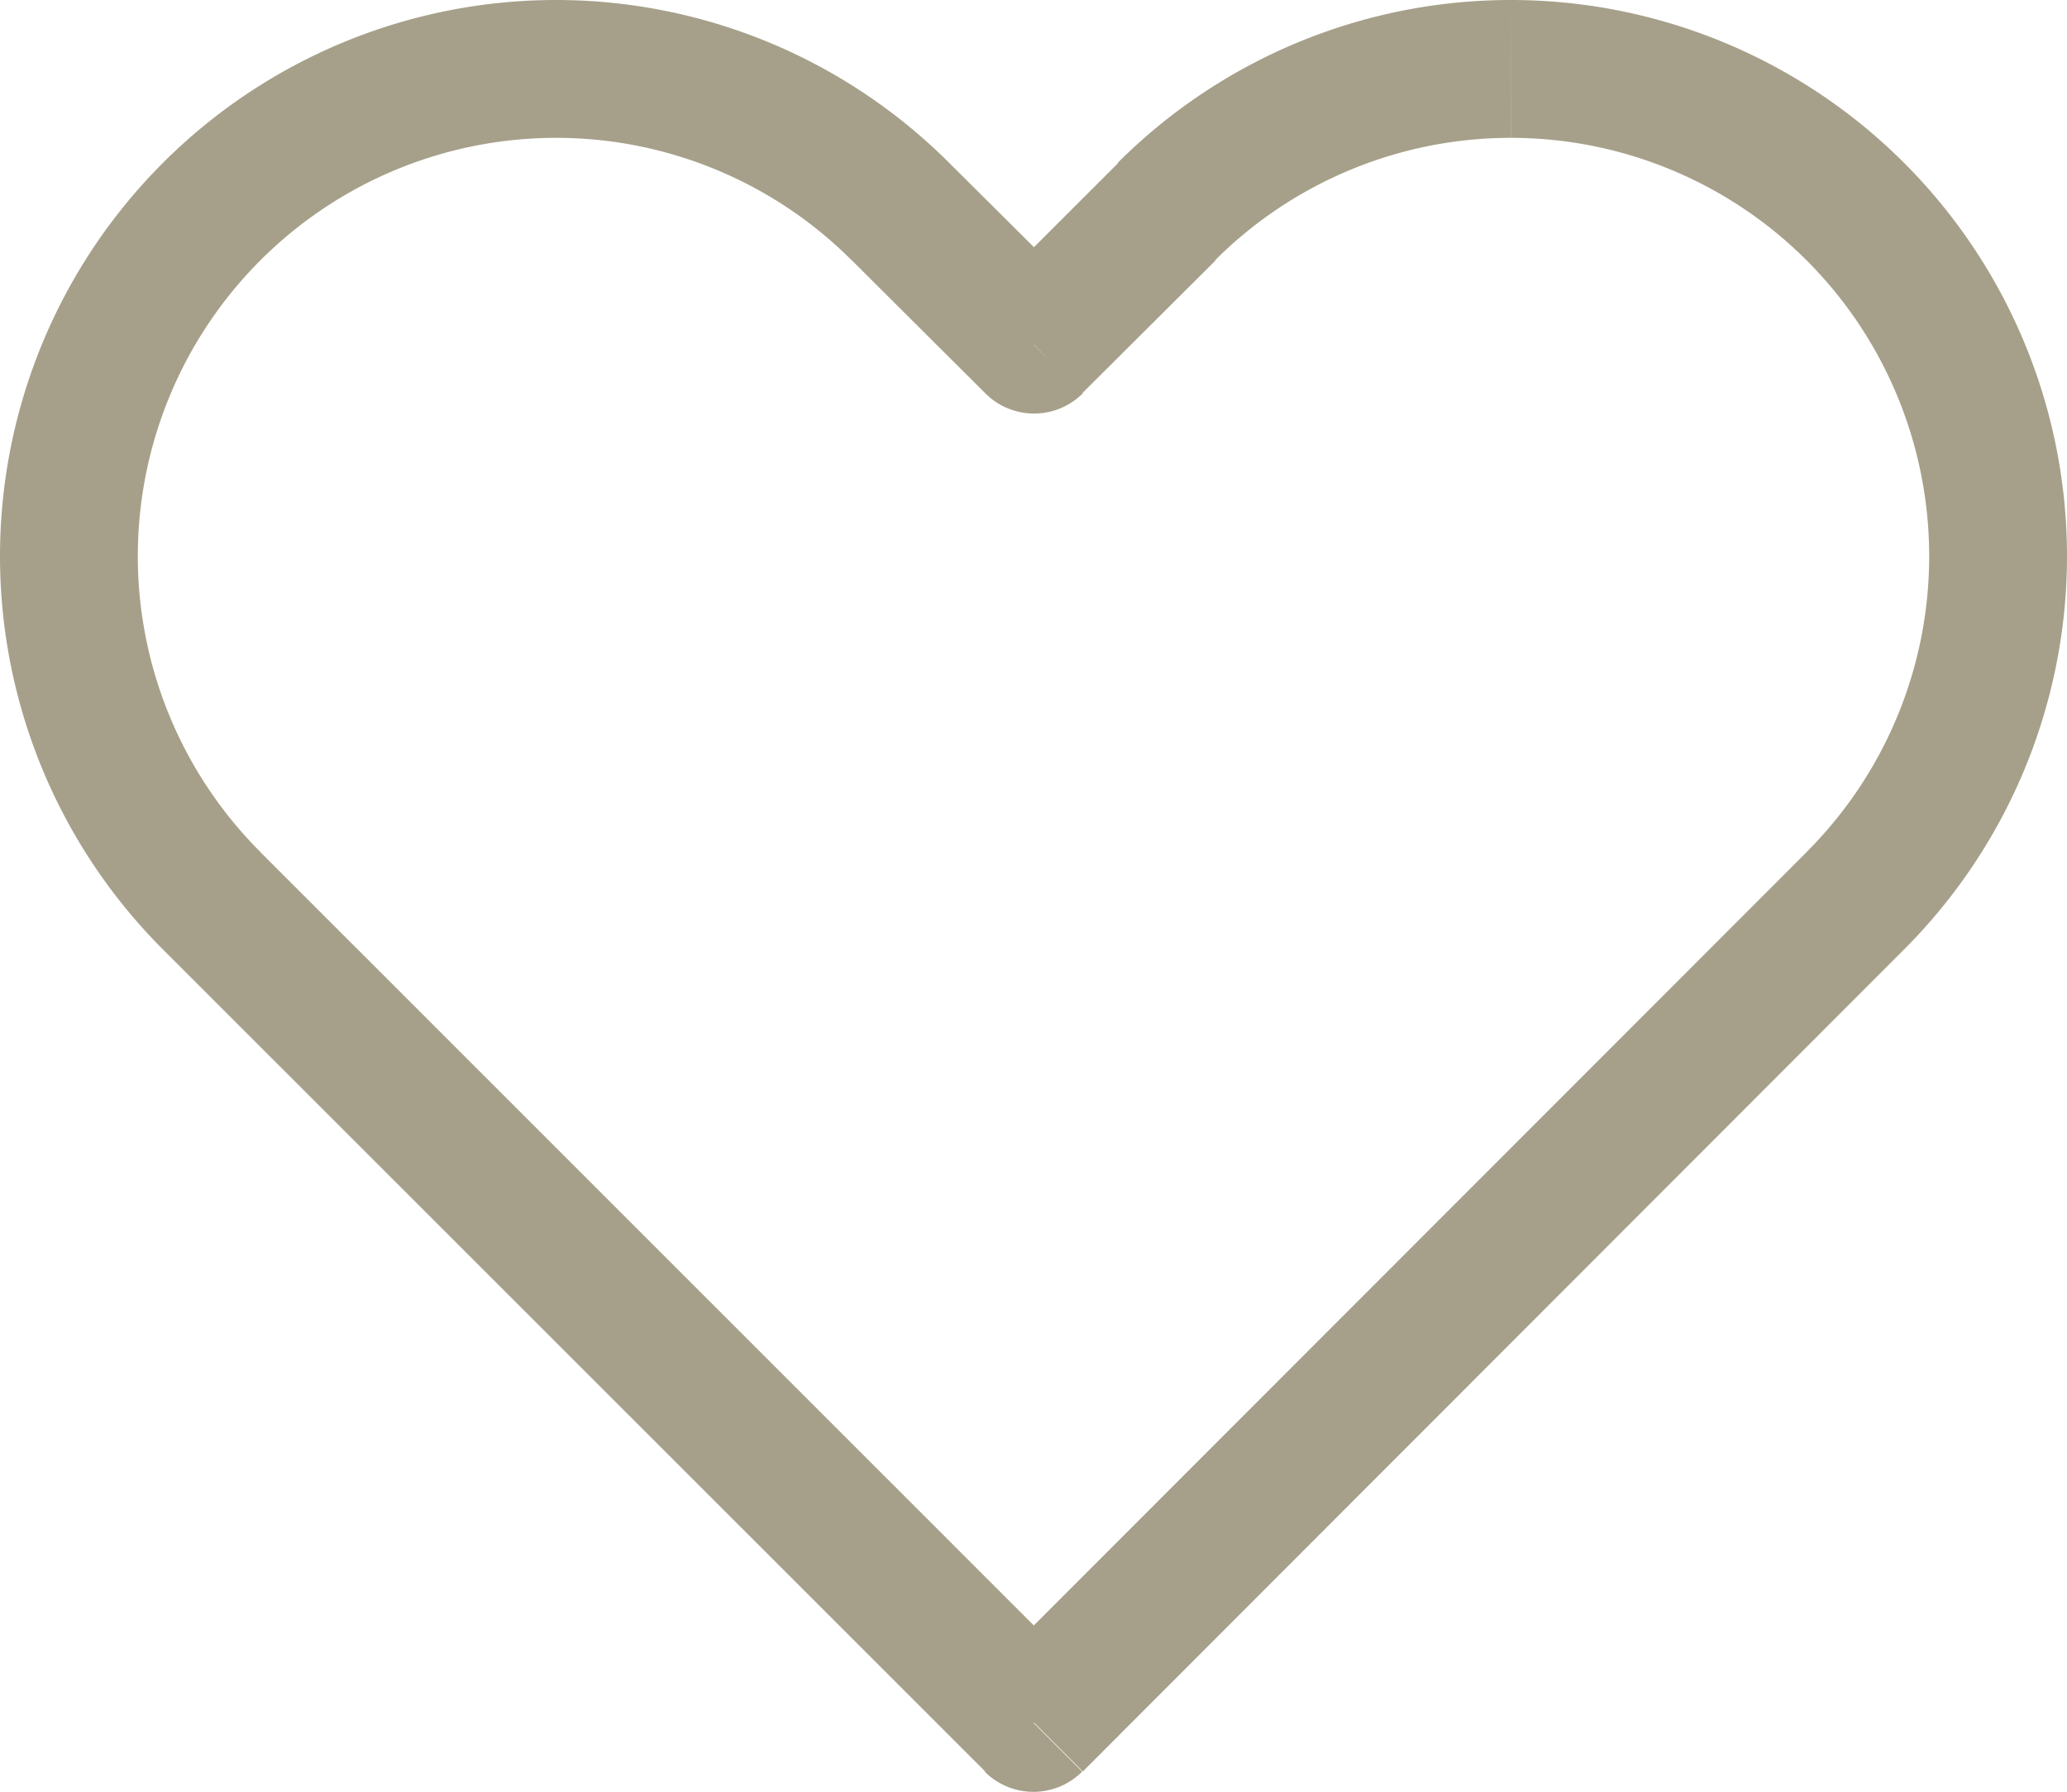 <svg xmlns="http://www.w3.org/2000/svg" width="16.153" height="14" viewBox="0 0 16.153 14">
  <path id="icon_top_contents-active" d="M8.076,14.461l-.381.381a.538.538,0,0,0,.762,0ZM1.654,8.038l-.381.38ZM7.038,2.654l-.381.38ZM8.076,3.692,7.7,4.073a.538.538,0,0,0,.762,0ZM9.114,2.654l-.38-.381ZM8.458,14.079,2.034,7.657l-.761.761L7.7,14.842l.762-.762Zm5.661-6.422L7.7,14.079l.762.762L14.88,8.418l-.761-.761ZM6.657,3.034,7.7,4.073l.762-.762L7.418,2.273Zm1.8,1.039L9.5,3.034l-.761-.761L7.7,3.311ZM11.807,1A4.344,4.344,0,0,0,8.734,2.273l.761.761a3.27,3.27,0,0,1,2.311-.957Zm3.269,4.346a3.265,3.265,0,0,1-.958,2.311l.762.761a4.346,4.346,0,0,0,1.273-3.072Zm1.077,0A4.346,4.346,0,0,0,11.807,1V2.077a3.269,3.269,0,0,1,3.269,3.269ZM4.346,2.077a3.265,3.265,0,0,1,2.311.958l.761-.762A4.346,4.346,0,0,0,4.346,1ZM1.077,5.346A3.269,3.269,0,0,1,4.346,2.077V1A4.346,4.346,0,0,0,0,5.346Zm.958,2.311a3.268,3.268,0,0,1-.958-2.311H0A4.344,4.344,0,0,0,1.273,8.418l.761-.761Z" transform="translate(0 -1)" fill="#a6a08a"/>
</svg>
